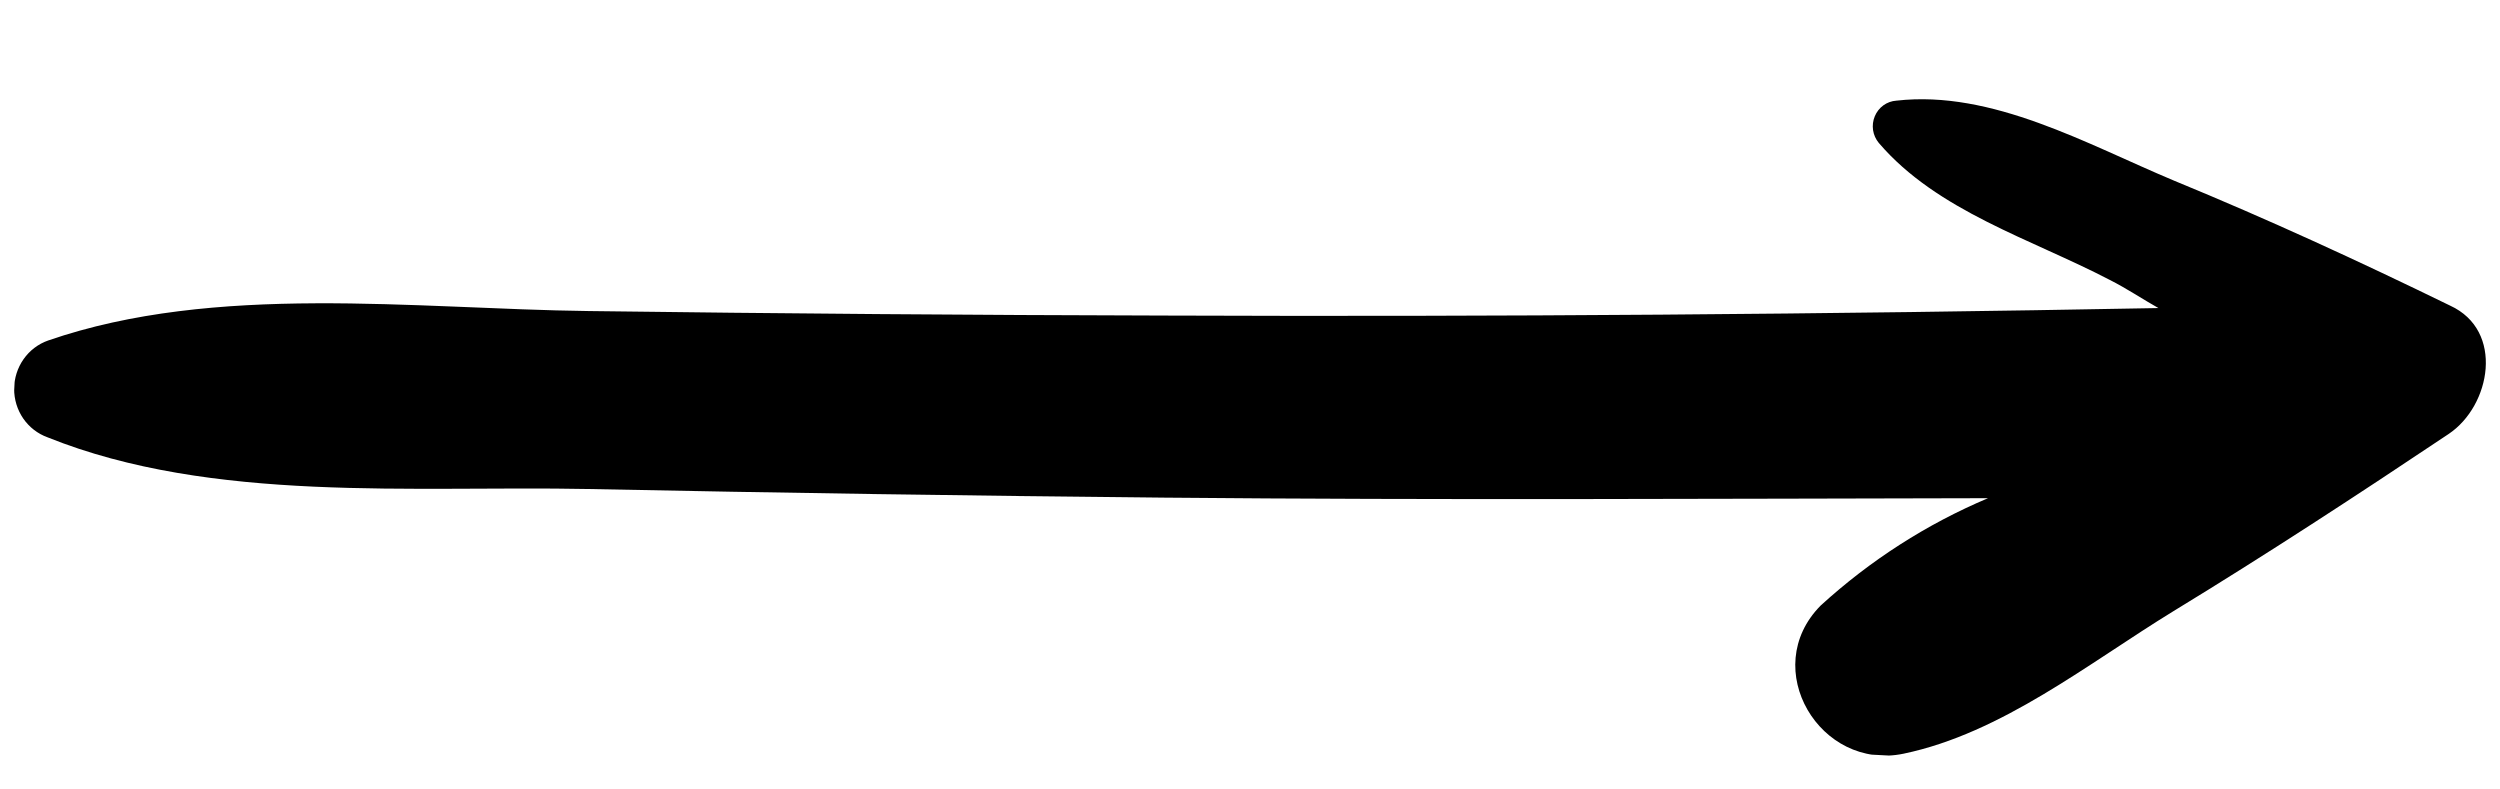 <svg width="76" height="24" viewBox="0 0 76 24" xmlns="http://www.w3.org/2000/svg">
<g clip-path="url(#clip0_2523_5951)">
<path d="M57.869 22.912C60.857 22.288 63.479 20.169 66.073 18.579C68.904 16.853 71.679 15.039 74.44 13.192C75.725 12.331 76.136 10.049 74.484 9.291C71.722 7.943 68.927 6.657 66.094 5.493C63.45 4.387 60.56 2.728 57.649 3.06C57.507 3.069 57.371 3.119 57.255 3.202C57.14 3.286 57.049 3.401 56.994 3.534C56.938 3.668 56.92 3.814 56.941 3.957C56.963 4.1 57.023 4.233 57.114 4.343C58.888 6.42 61.753 7.265 64.13 8.506C64.652 8.768 65.14 9.098 65.616 9.365C55.552 9.556 45.484 9.632 35.412 9.593C29.575 9.579 23.737 9.533 17.897 9.456C12.596 9.389 6.544 8.596 1.461 10.352C1.161 10.457 0.901 10.656 0.717 10.918C0.532 11.181 0.432 11.496 0.43 11.819C0.428 12.142 0.525 12.458 0.706 12.722C0.888 12.986 1.146 13.186 1.444 13.294C6.445 15.306 12.574 14.76 17.873 14.866C23.716 14.985 29.554 15.072 35.39 15.128C43.745 15.207 52.091 15.16 60.436 15.145C58.573 15.931 56.853 17.035 55.35 18.407C53.451 20.322 55.338 23.443 57.869 22.912Z" fill="currentColor"/>
</g>
<defs>
<clipPath id="clip0_2523_5951">
<rect width="75" height="20" fill="white" transform="matrix(0.999 0.052 -0.052 0.999 1.049 0)"/>
</clipPath>
</defs>
</svg>
